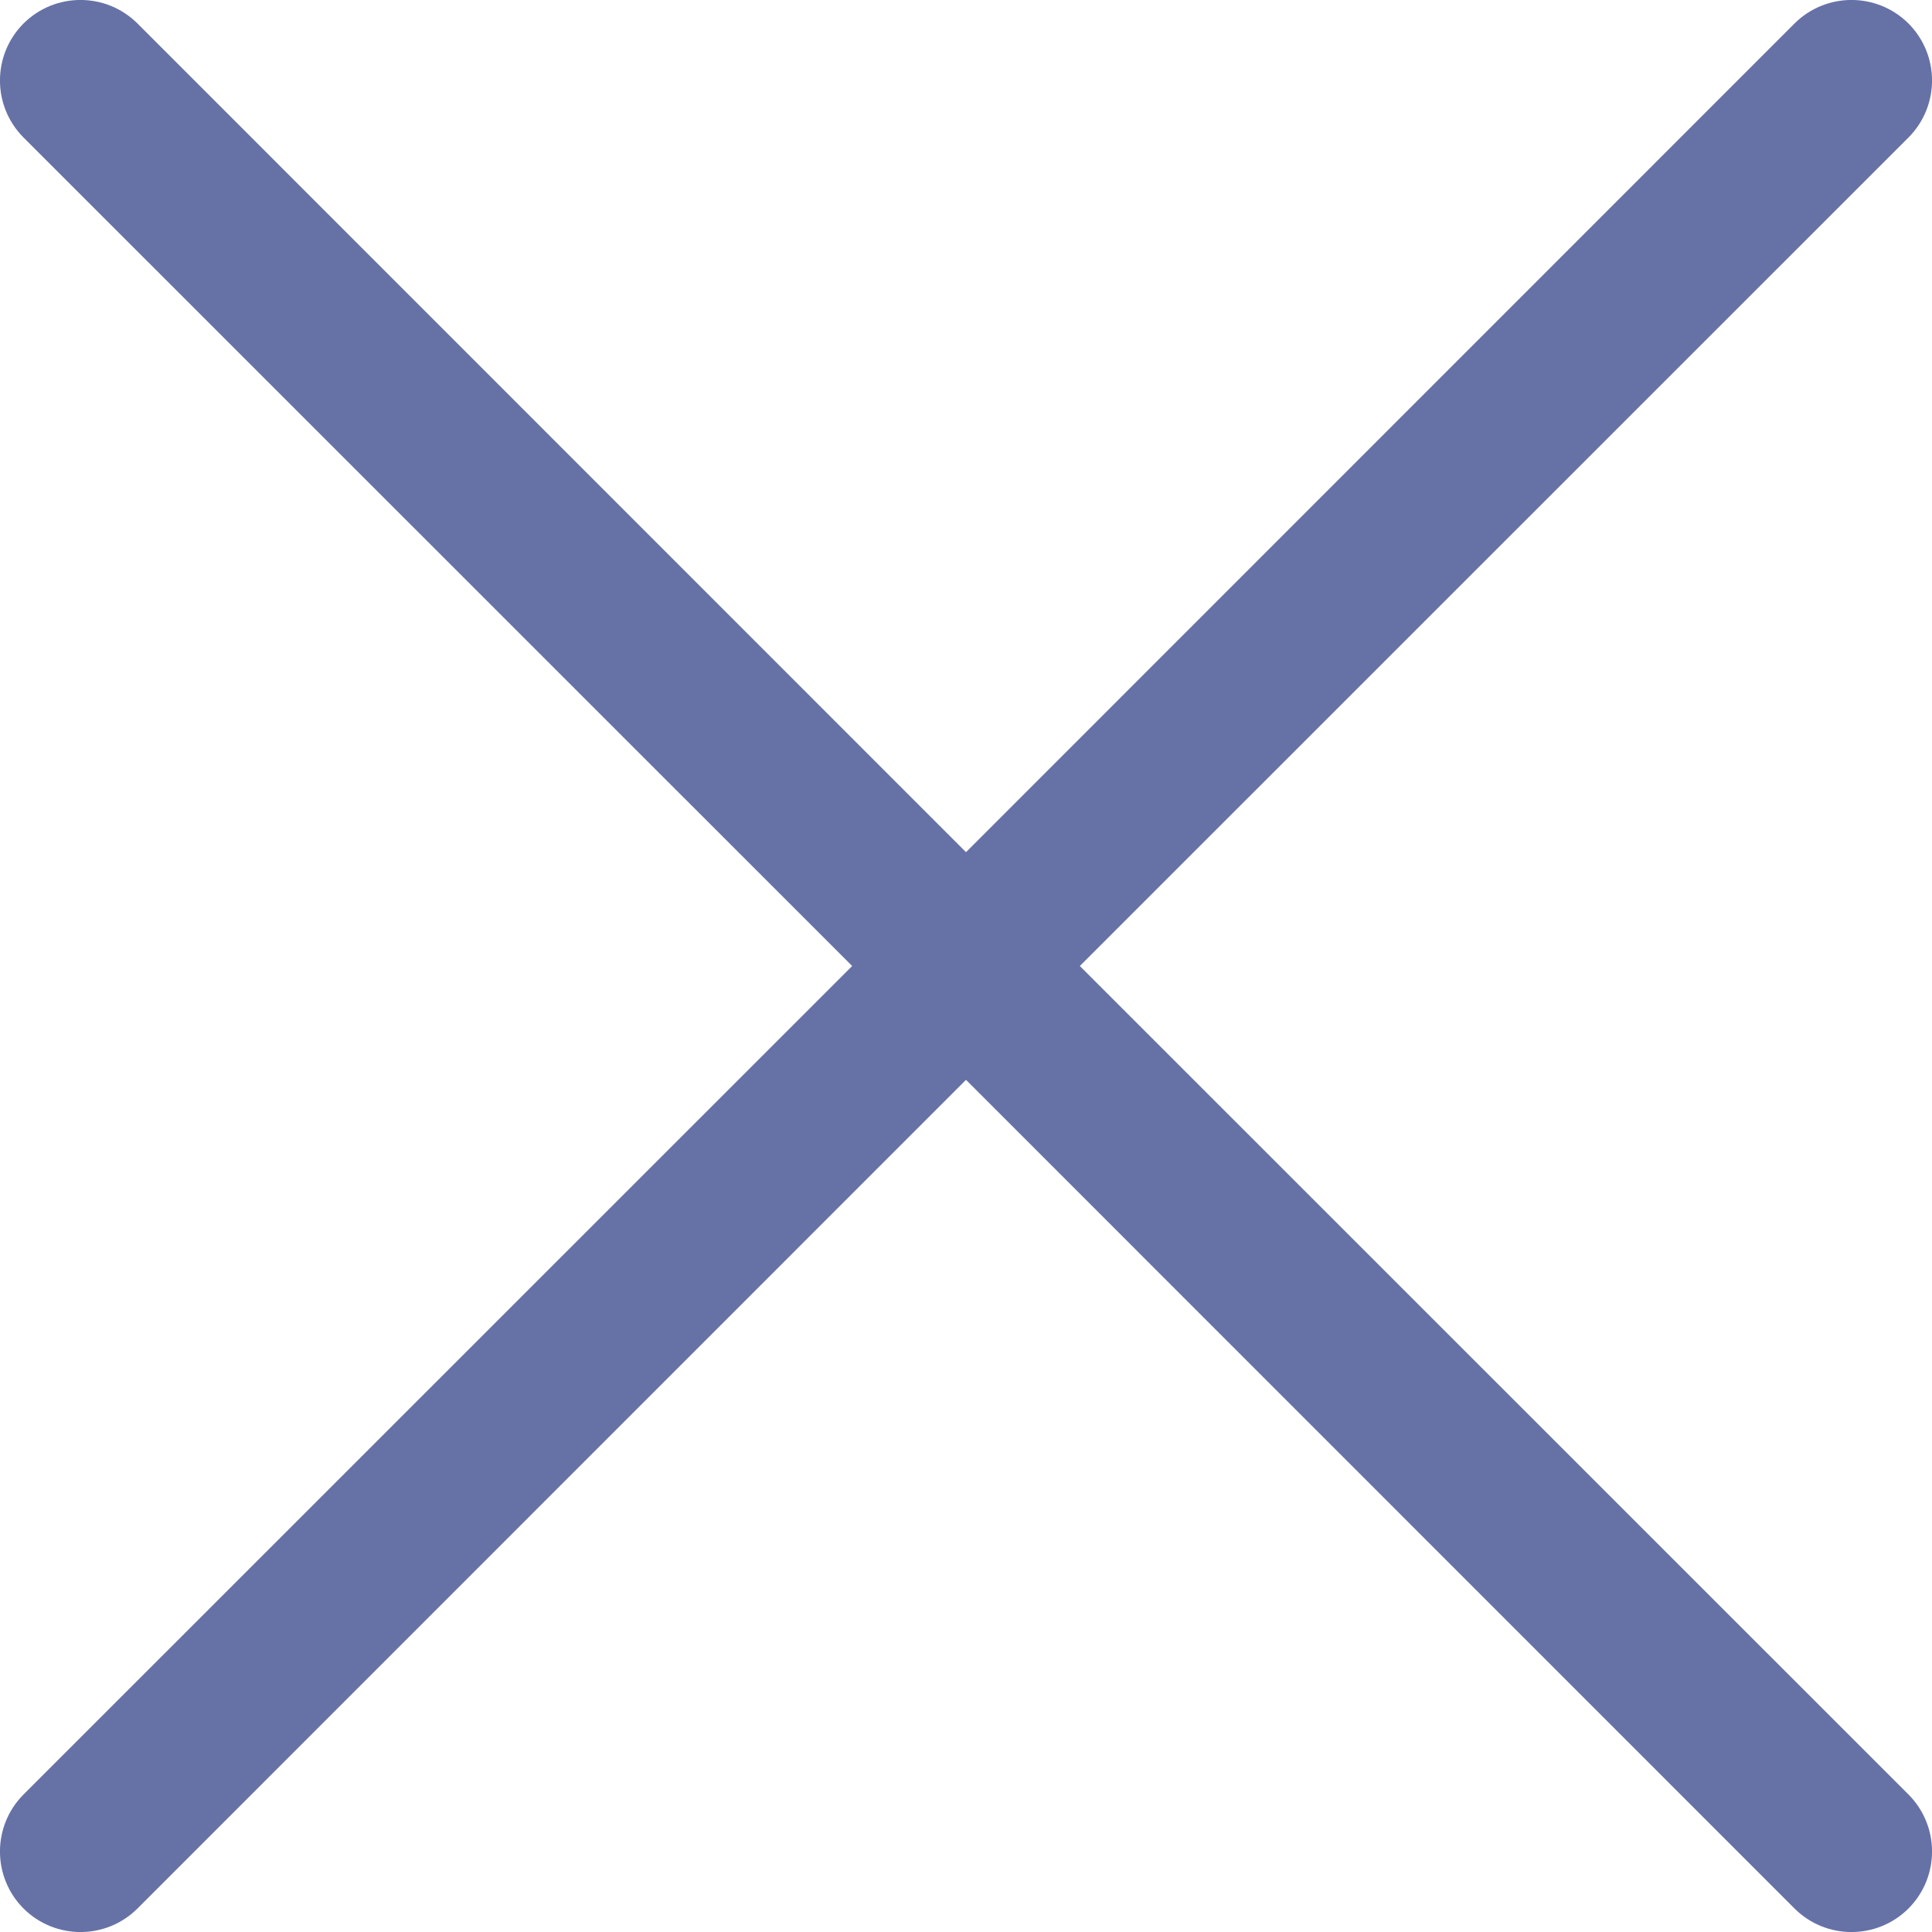 <?xml version="1.0" encoding="UTF-8"?>
<svg width="12px" height="12px" viewBox="0 0 12 12" version="1.1" xmlns="http://www.w3.org/2000/svg" xmlns:xlink="http://www.w3.org/1999/xlink">
    <!-- Generator: Sketch 50.2 (55047) - http://www.bohemiancoding.com/sketch -->
    <title>icons/close_medium</title>
    <desc>Created with Sketch.</desc>
    <defs>
        <path d="M20.707,20 L25.854,25.146 C26.049,25.342 26.049,25.658 25.854,25.854 C25.658,26.049 25.342,26.049 25.146,25.854 L20,20.707 L14.854,25.854 C14.658,26.049 14.342,26.049 14.146,25.854 C13.951,25.658 13.951,25.342 14.146,25.146 L19.293,20 L14.146,14.854 C13.951,14.658 13.951,14.342 14.146,14.146 C14.342,13.951 14.658,13.951 14.854,14.146 L20,19.293 L25.146,14.146 C25.342,13.951 25.658,13.951 25.854,14.146 C26.049,14.342 26.049,14.658 25.854,14.854 L20.707,20 Z" id="path-1"></path>
    </defs>
    <g id="Symbols" stroke="none" stroke-width="1" fill="none" fill-rule="evenodd">
        <g id="icons/1-stroke/16px/close_small" transform="translate(-14, -14)">
            <mask id="mask-2" fill="white">
                <use xlink:href="#path-1"></use>
            </mask>
            <use id="icons/close_medium" fill="#6672A6" fill-rule="nonzero" xlink:href="#path-1"></use>
        </g>
    </g>
</svg>